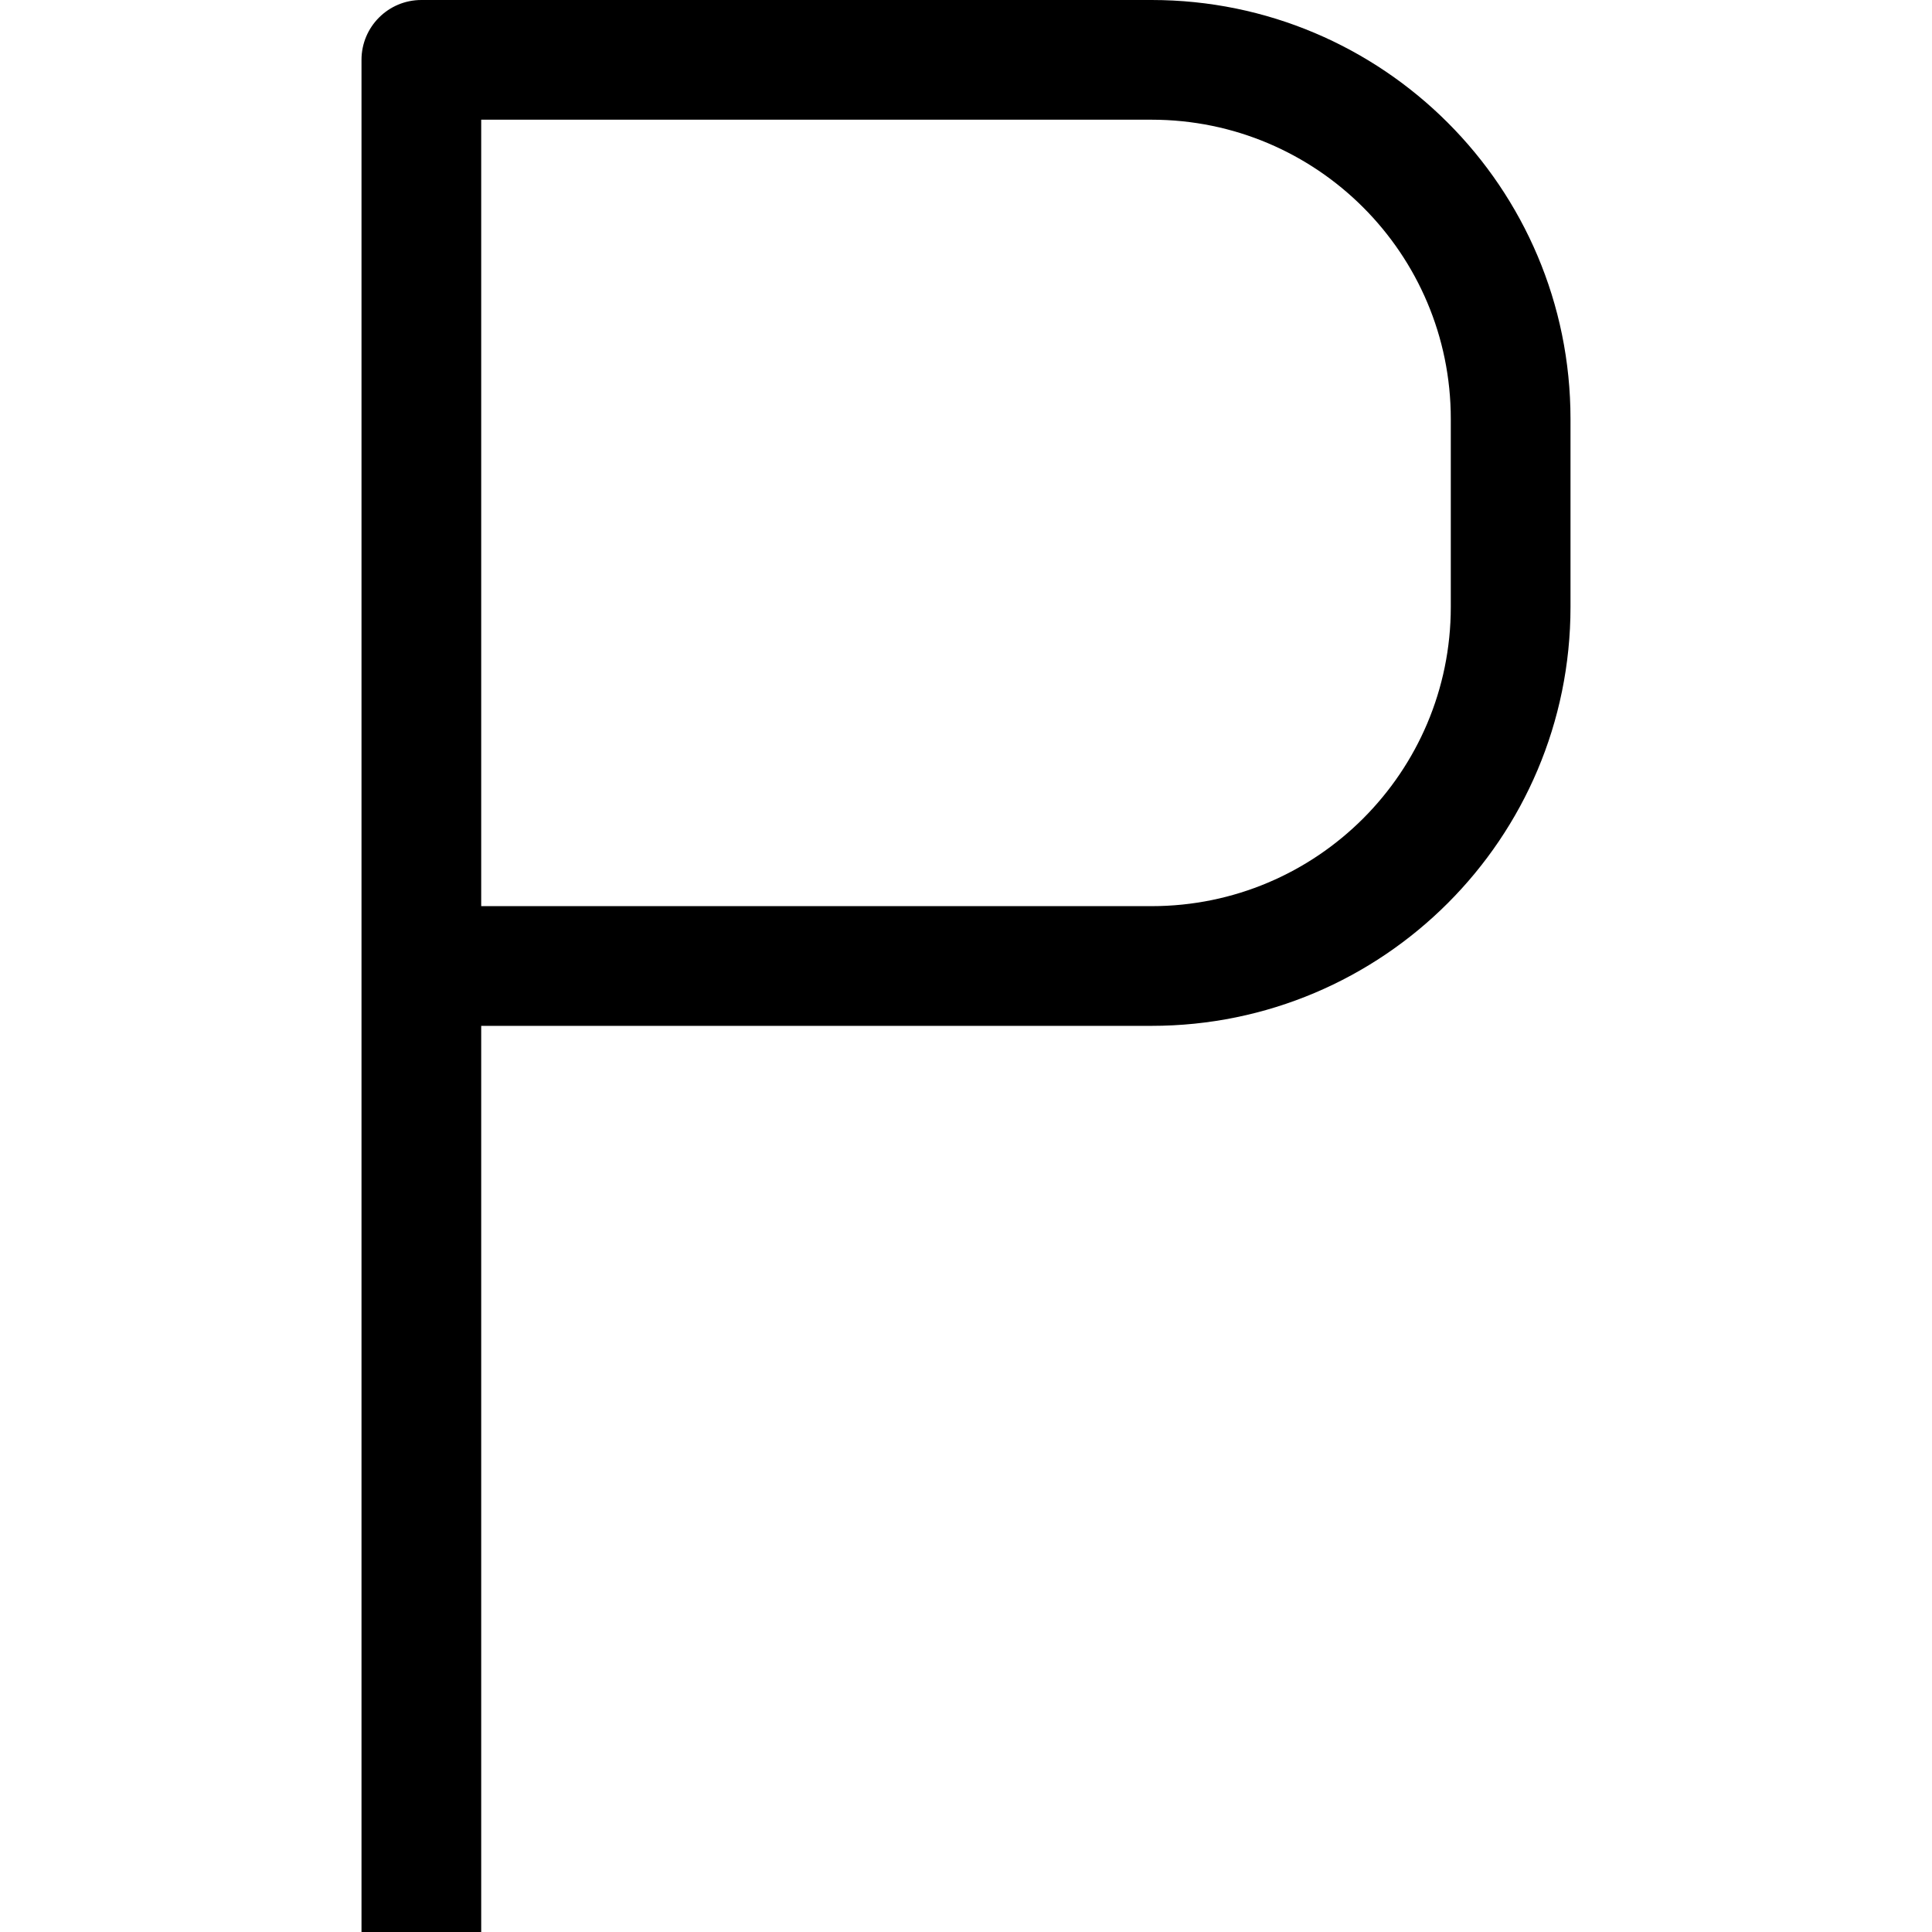 <!-- icon666.com - MILLIONS vector ICONS FREE --><svg version="1.1" id="Capa_1" xmlns="http://www.w3.org/2000/svg" xmlns:xlink="http://www.w3.org/1999/xlink" x="0px" y="0px" viewBox="0 0 344.32 344.32" style="enable-background:new 0 0 344.32 344.32;" xml:space="preserve"><g><g><path d="M205.227,0H75.093c-5.891,0-10.667,4.776-10.667,10.667V344.32H85.76V182.827h119.467 c41.237,0,74.667-33.429,74.667-74.667V74.667C279.893,33.429,246.464,0,205.227,0z M258.56,108.16 c0,29.455-23.878,53.333-53.333,53.333H85.76V21.333h119.467c29.455,0,53.333,23.878,53.333,53.333V108.16z"></path></g></g></svg>